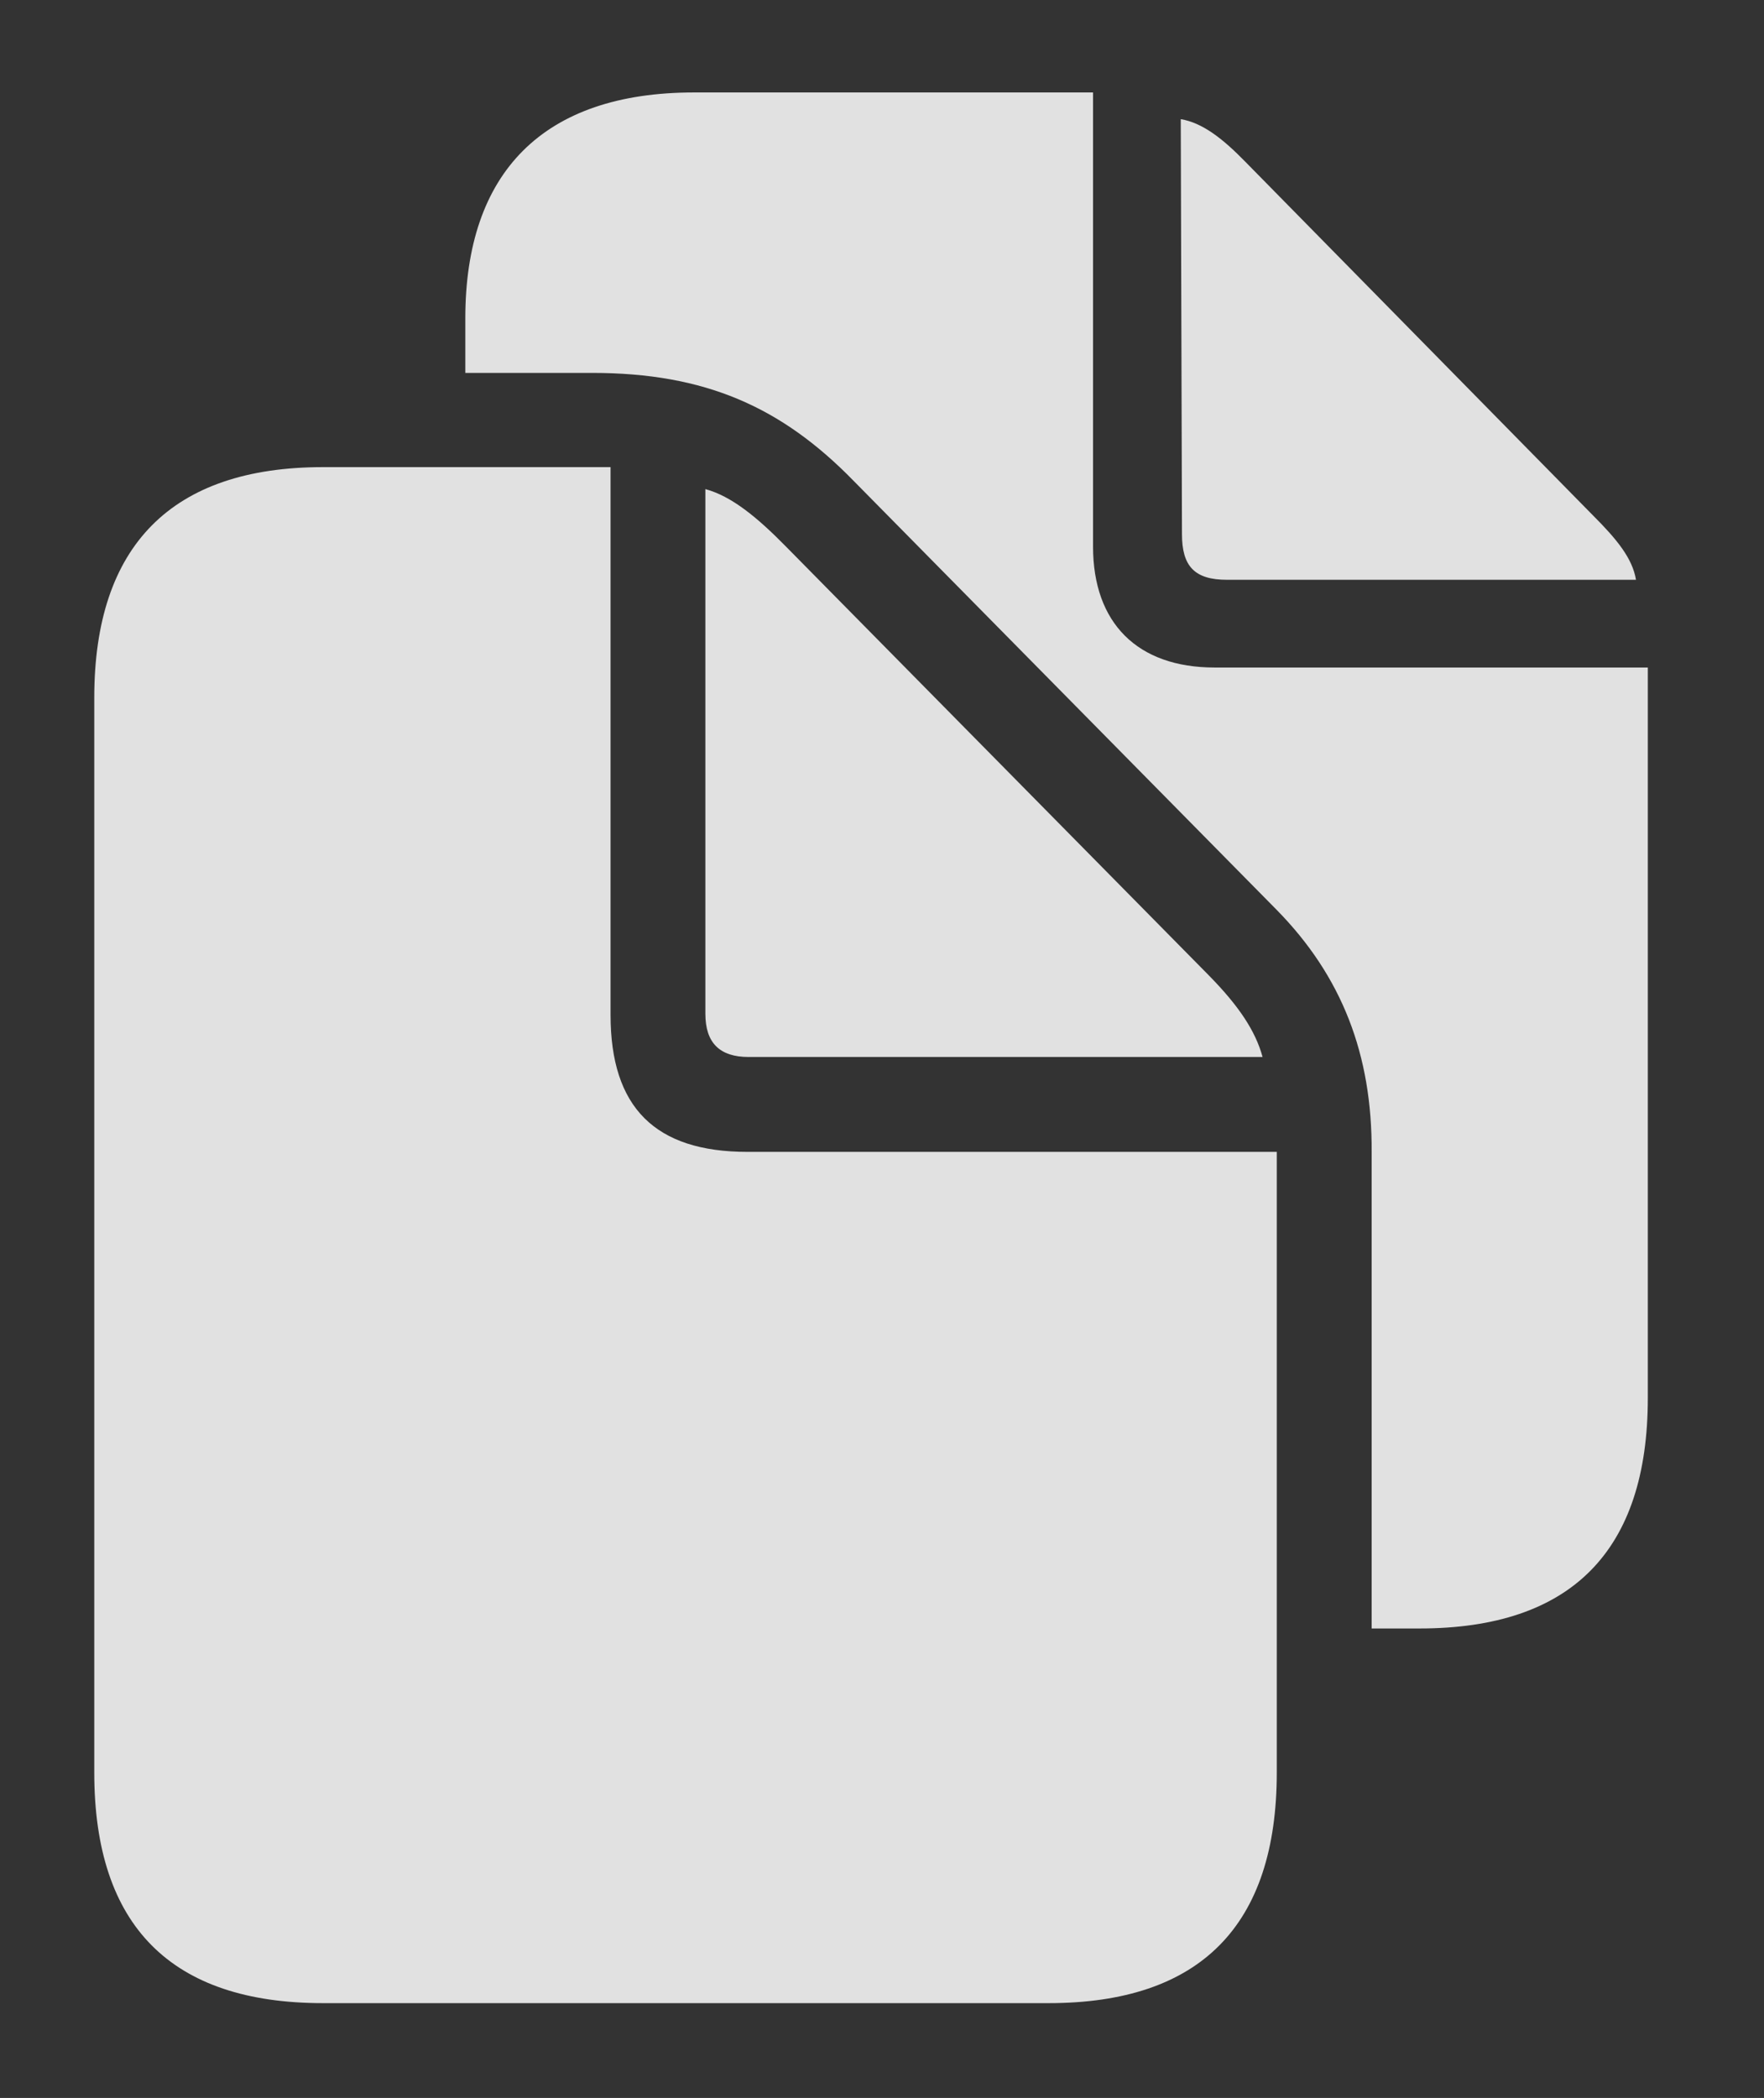 <?xml version="1.0" encoding="UTF-8"?>
<!--Generator: Apple Native CoreSVG 232.5-->
<!DOCTYPE svg
PUBLIC "-//W3C//DTD SVG 1.1//EN"
       "http://www.w3.org/Graphics/SVG/1.1/DTD/svg11.dtd">
<svg version="1.1" xmlns="http://www.w3.org/2000/svg" xmlns:xlink="http://www.w3.org/1999/xlink" width="29.062" height="34.56">
 <rect width="100%" height="100%" fill="#333333" stroke="none"/>
 <g>
  <rect height="34.56" opacity="0" width="29.062" x="0" y="0"/>
  <path d="M18.008 9.004C18.008 10.264 18.74 10.996 20.01 10.996L27.148 10.996L27.148 23.027C27.148 25.547 25.889 26.826 23.389 26.826L22.598 26.826L22.598 18.975C22.607 17.373 22.109 16.084 21.035 14.99L14.062 7.92C12.871 6.699 11.611 6.143 9.756 6.143L7.666 6.143L7.666 5.244C7.666 2.842 8.945 1.523 11.435 1.523L18.008 1.523ZM20.518 2.666L26.25 8.496C26.641 8.887 26.895 9.199 26.953 9.551L20.215 9.551C19.678 9.551 19.473 9.326 19.473 8.799L19.453 1.963C19.805 2.021 20.137 2.275 20.518 2.666Z" fill="#ffffff" fill-opacity="0.85"/>
  <path d="M12.334 17.412L20.801 17.412C20.684 16.982 20.41 16.572 19.922 16.074L12.959 9.014C12.471 8.516 12.051 8.174 11.621 8.057L11.621 16.699C11.621 17.178 11.855 17.412 12.334 17.412ZM5.322 32.998L17.275 32.998C19.775 32.998 21.035 31.719 21.035 29.199L21.035 18.975L12.315 18.975C10.791 18.975 10.059 18.242 10.059 16.719L10.059 7.695L5.322 7.695C2.832 7.695 1.553 8.984 1.553 11.494L1.553 29.199C1.553 31.729 2.822 32.998 5.322 32.998Z" fill="#ffffff" fill-opacity="0.85"/>
 </g>
</svg>
